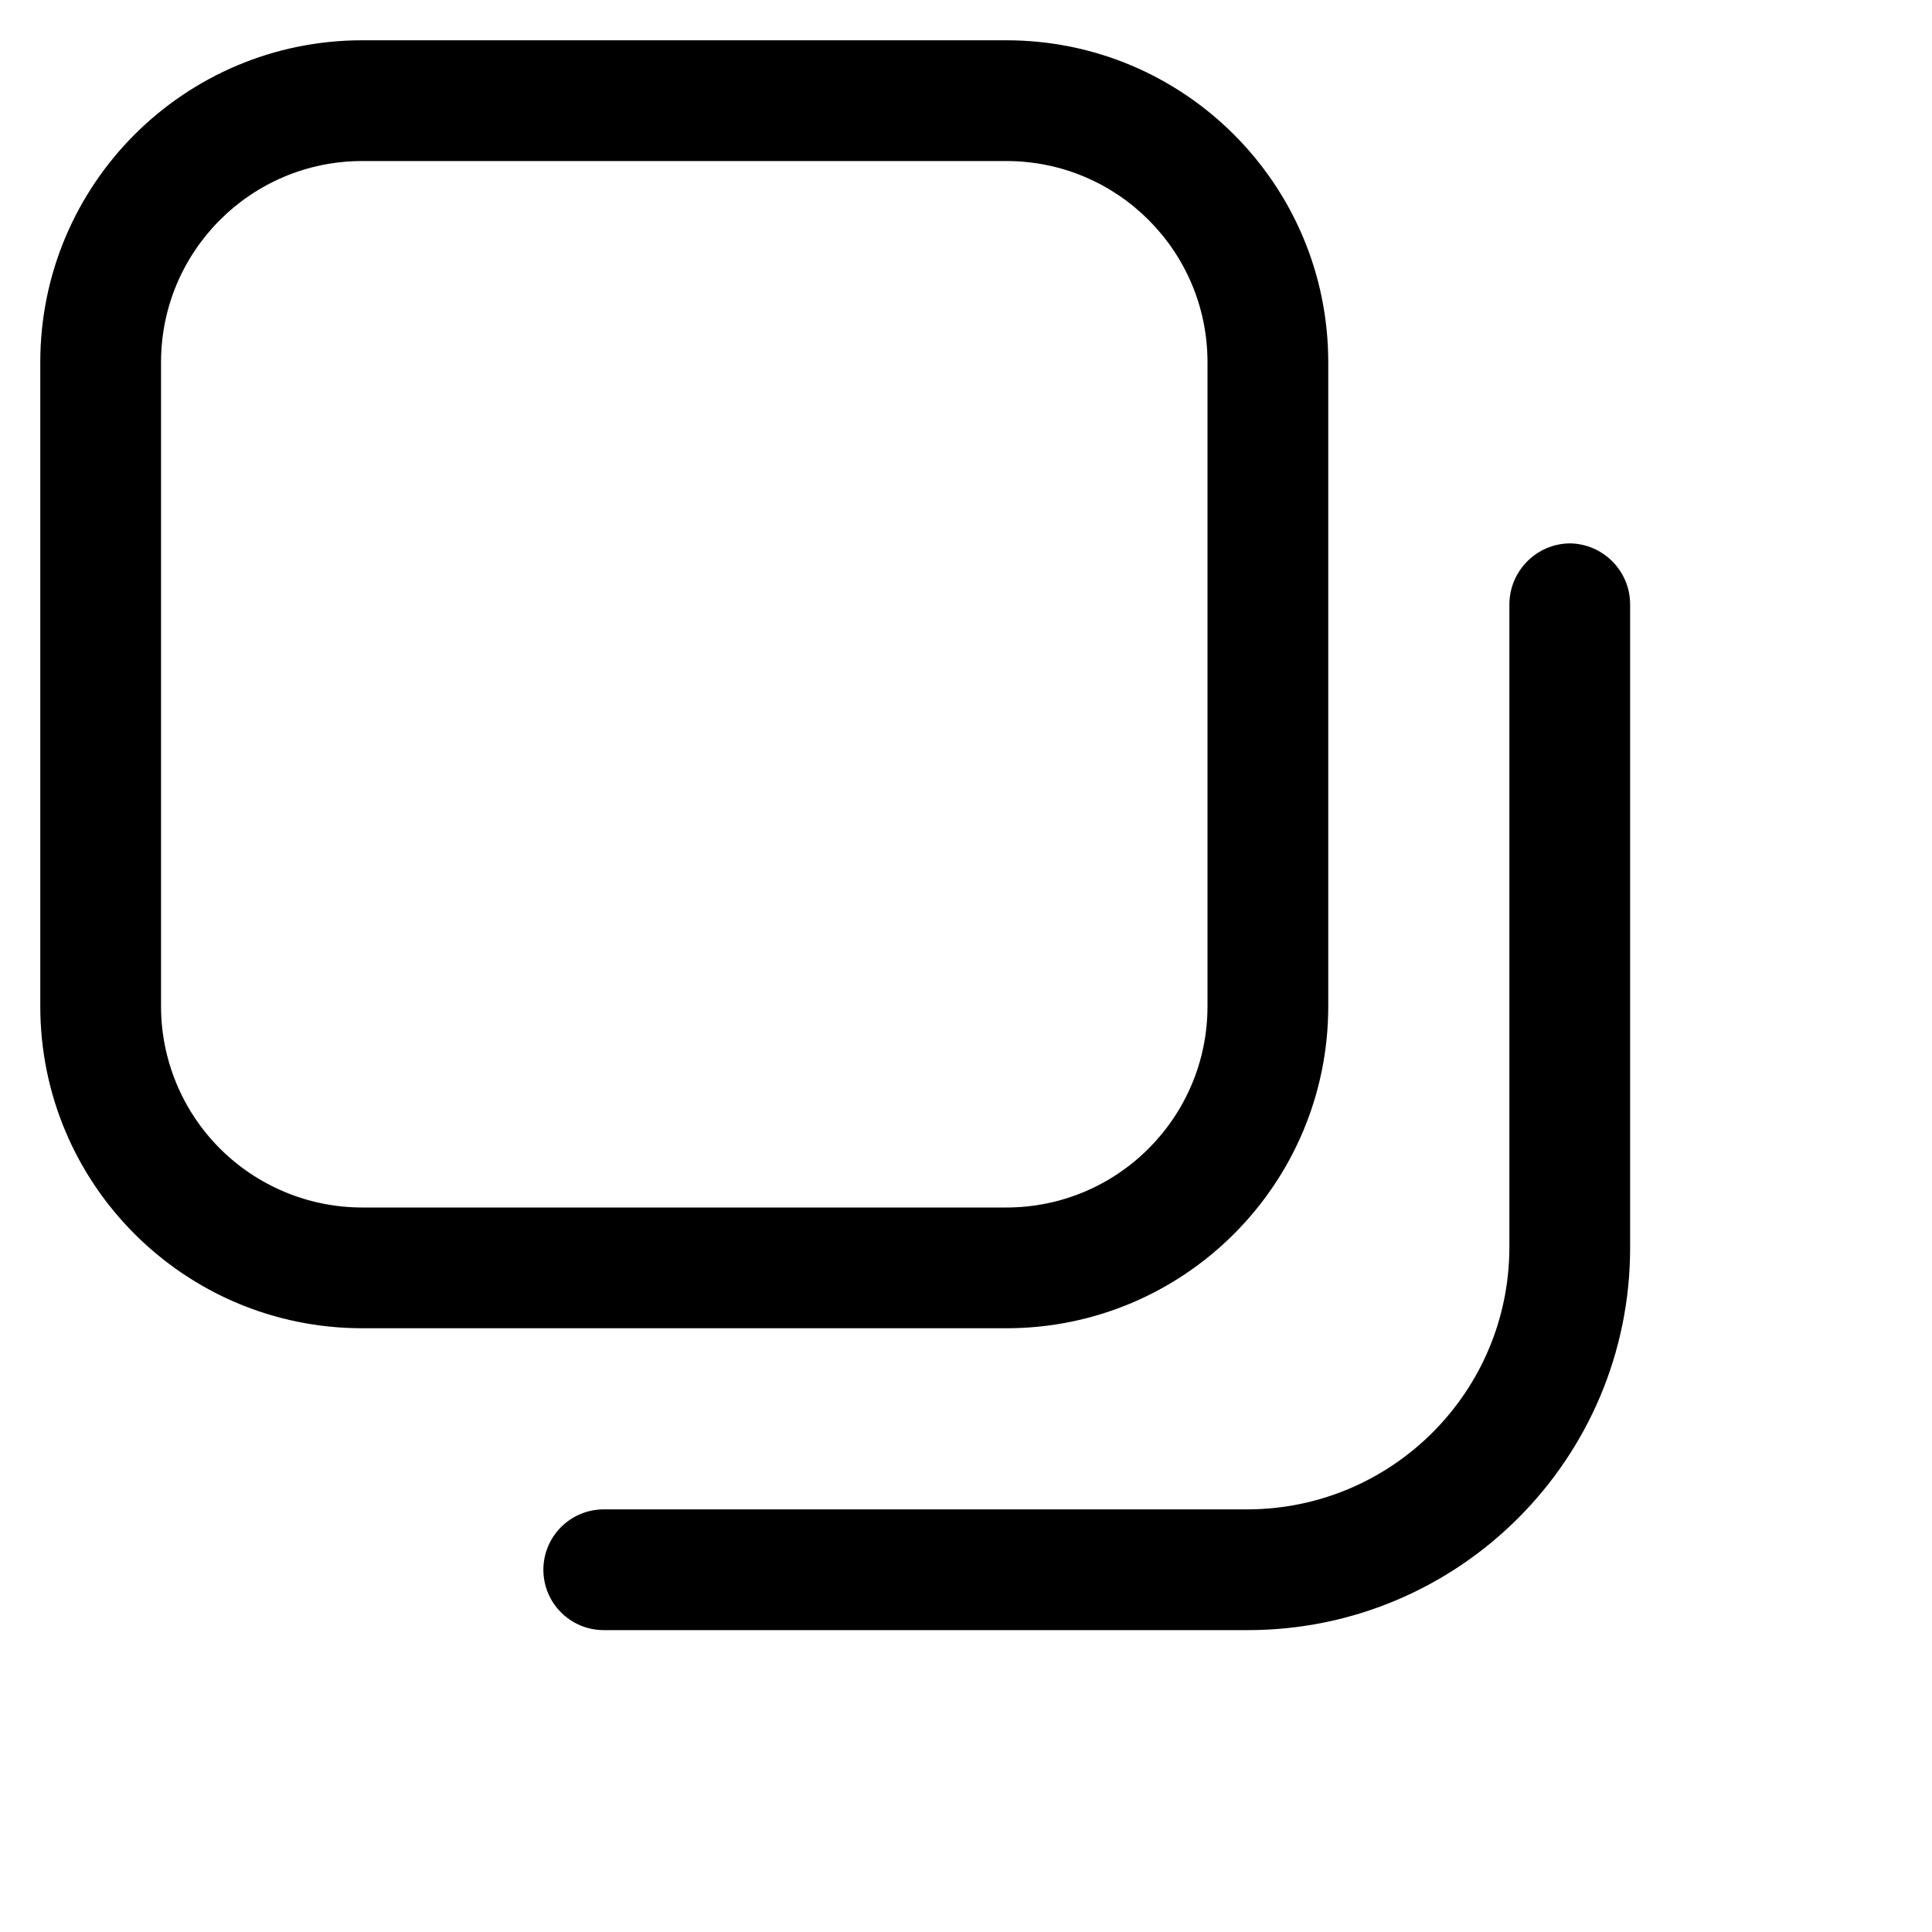 <svg width="20" height="20" viewBox="0 0 20 20" fill="none" xmlns="http://www.w3.org/2000/svg">
<path fill-rule="evenodd" clip-rule="evenodd" d="M13.75 3.75V10.417C13.75 12.258 12.258 13.75 10.417 13.75H3.75C1.909 13.75 0.417 12.258 0.417 10.417V3.75C0.417 1.909 1.909 0.417 3.75 0.417H10.417C12.258 0.417 13.75 1.909 13.75 3.75ZM1.667 3.75V10.417C1.667 10.969 1.886 11.499 2.277 11.89C2.668 12.28 3.198 12.5 3.75 12.5H10.417C11.568 12.5 12.5 11.567 12.5 10.417V3.75C12.5 2.599 11.568 1.667 10.417 1.667H3.75C2.6 1.667 1.667 2.599 1.667 3.75Z" fill="black"/>
<path d="M16.25 5.625C15.907 5.629 15.63 5.907 15.625 6.25V12.917C15.621 14.411 14.411 15.62 12.917 15.625H6.25C5.905 15.625 5.625 15.905 5.625 16.25C5.625 16.595 5.905 16.875 6.25 16.875H12.917C15.103 16.875 16.875 15.103 16.875 12.917V6.25C16.871 5.907 16.594 5.629 16.25 5.625Z" fill="black"/>
</svg>
